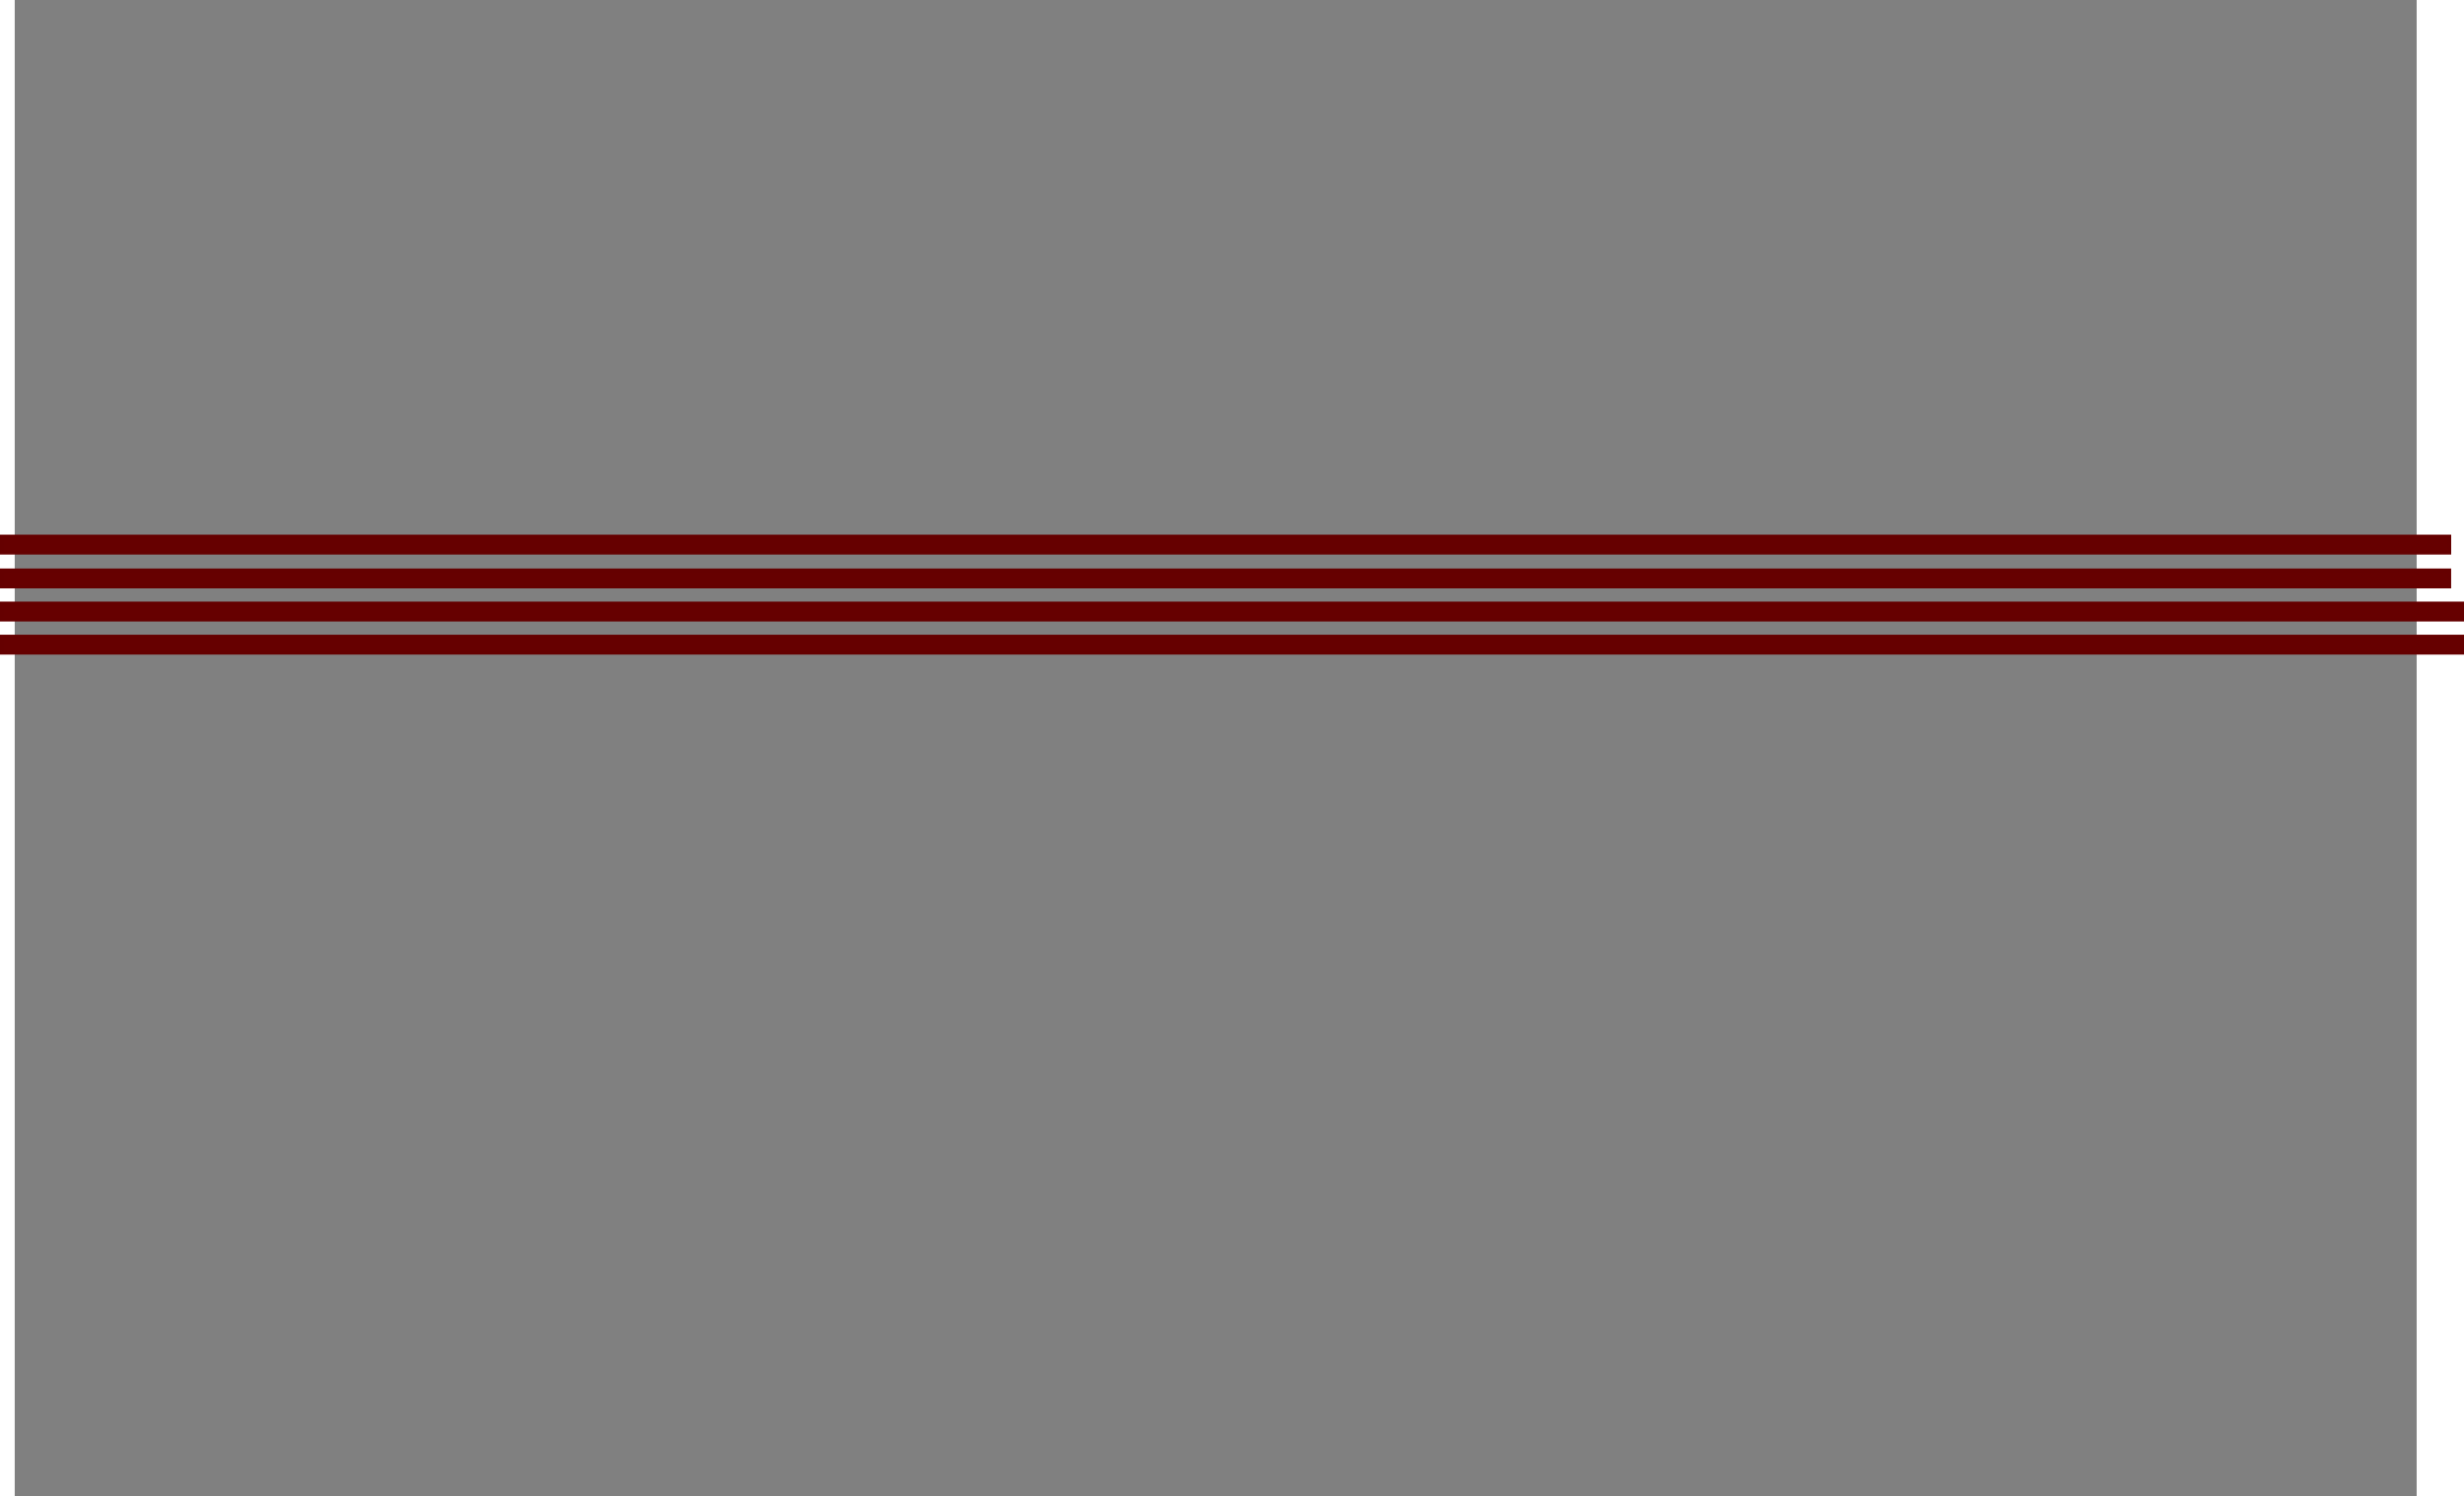<svg version="1.1" xmlns="http://www.w3.org/2000/svg" xmlns:xlink="http://www.w3.org/1999/xlink" width="669.867" height="406.809" viewBox="0,0,669.867,406.809"><g transform="translate(10.5,23.404)"><g data-paper-data="{&quot;isPaintingLayer&quot;:true}" fill-rule="nonzero" stroke-linecap="butt" stroke-linejoin="miter" stroke-miterlimit="10" stroke-dasharray="" stroke-dashoffset="0" style="mix-blend-mode: normal"><path d="M-6.498,383.404v-406.809h652.996v406.809z" fill="#808080" stroke="none" stroke-width="NaN"/><path d="M-10,126.867v-4.4h665.382v4.4z" fill="#660000" stroke="#650000" stroke-width="1"/><path d="M-10,136.067v-4.4h665.37v4.4z" fill="#660000" stroke="#650000" stroke-width="1"/><path d="M-10,145.067v-4.4h668.867v4.4z" fill="#660000" stroke="#650000" stroke-width="1"/><path d="M-10,154.067v-4.4h668.867v4.4z" fill="#660000" stroke="#650000" stroke-width="1"/></g></g></svg>